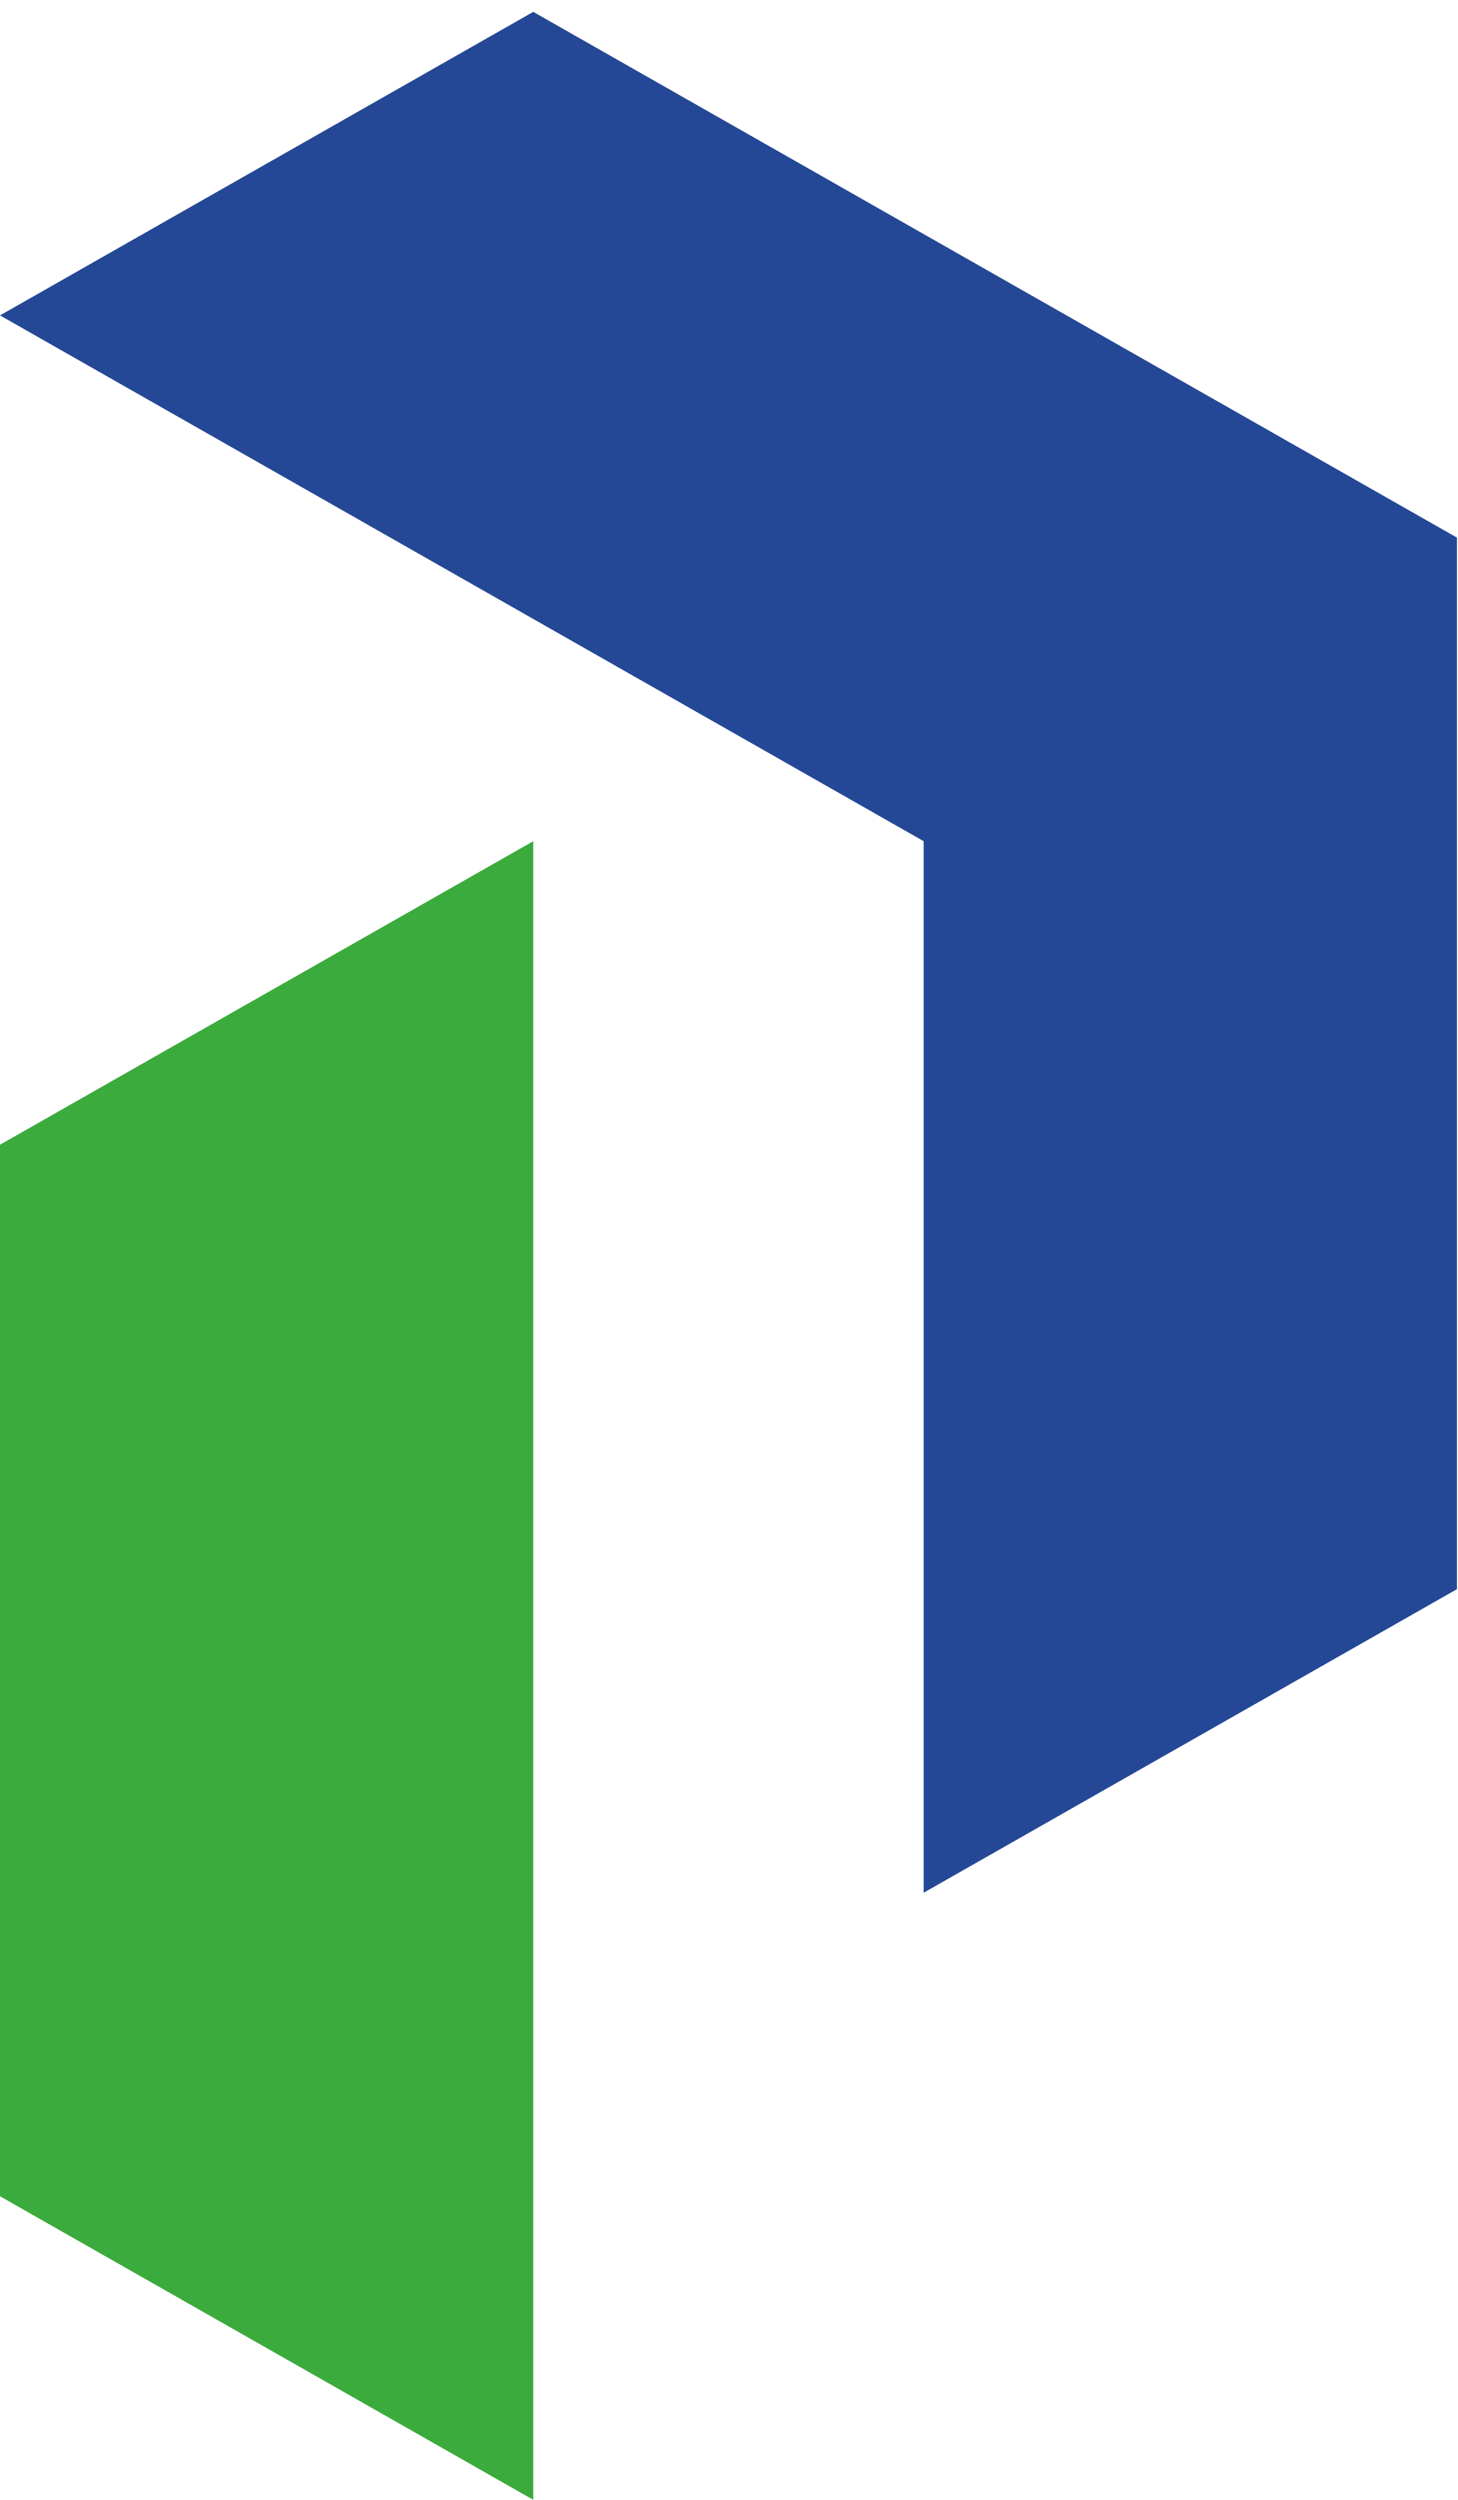 <svg width="28" height="48" viewBox="0 0 28 48" fill="none" xmlns="http://www.w3.org/2000/svg">
<path fill-rule="evenodd" clip-rule="evenodd" d="M0 6.056L10.241 0.228C16.154 3.592 22.067 6.958 27.98 10.323V30.514L17.738 36.343V16.152C11.826 12.786 5.913 9.421 0 6.056Z" fill="#254896"/>
<path fill-rule="evenodd" clip-rule="evenodd" d="M10.241 16.152C4.329 19.517 5.913 18.615 0 21.98V42.171L10.241 48C10.241 29.332 10.241 30.927 10.241 16.152V16.152Z" fill="#3CAB3D"/>
</svg>
